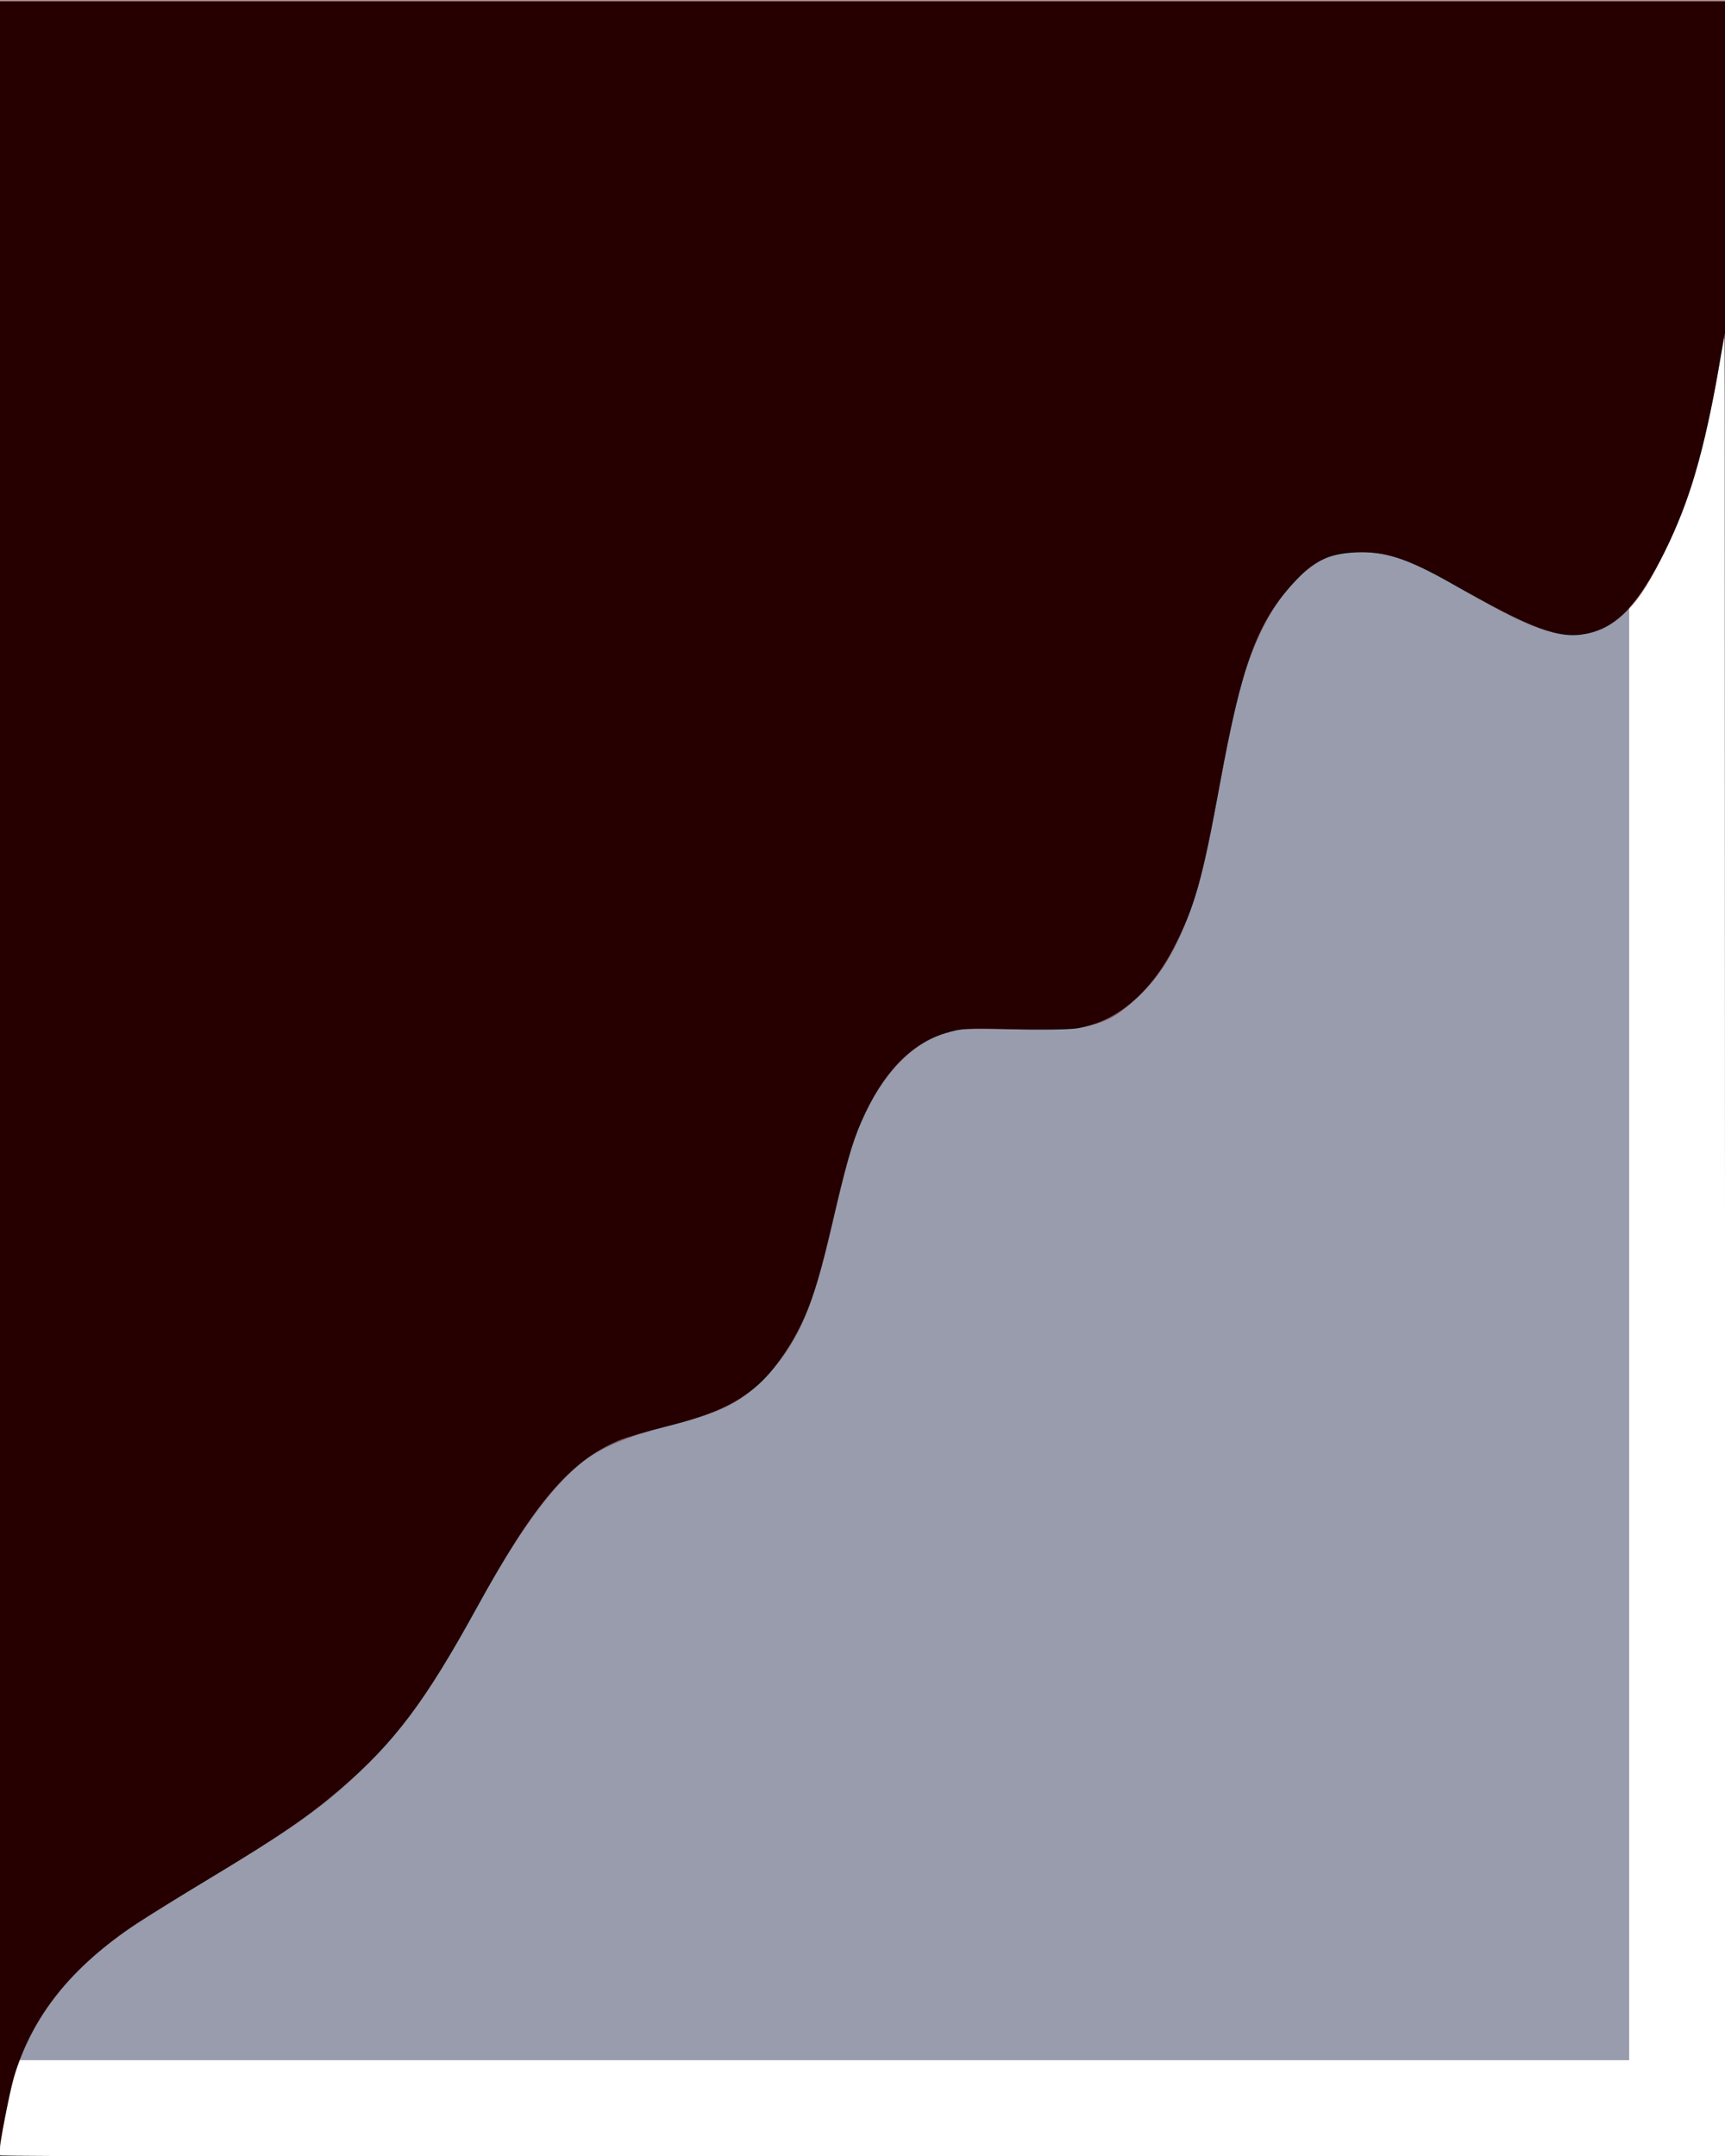 <?xml version="1.0" encoding="UTF-8" standalone="no"?>
<svg
   width="360"
   height="450"
   viewBox="0 0 360 450"
   fill="none"
   version="1.1"
   id="svg845"
   sodipodi:docname="Mountain.svg"
   inkscape:version="1.1 (c4e8f9e, 2021-05-24)"
   xmlns:inkscape="http://www.inkscape.org/namespaces/inkscape"
   xmlns:sodipodi="http://sodipodi.sourceforge.net/DTD/sodipodi-0.dtd"
   xmlns:xlink="http://www.w3.org/1999/xlink"
   xmlns="http://www.w3.org/2000/svg"
   xmlns:svg="http://www.w3.org/2000/svg">
  <sodipodi:namedview
     id="namedview847"
     pagecolor="#ffffff"
     bordercolor="#111111"
     borderopacity="1"
     inkscape:pageshadow="0"
     inkscape:pageopacity="0"
     inkscape:pagecheckerboard="1"
     showgrid="false"
     inkscape:zoom="1.94"
     inkscape:cx="71.391753"
     inkscape:cy="211.34021"
     inkscape:window-width="2880"
     inkscape:window-height="1620"
     inkscape:window-x="0"
     inkscape:window-y="0"
     inkscape:window-maximized="0"
     inkscape:current-layer="svg845" />
  <g
     filter="url(#filter0_d)"
     id="g826">
    <path
       d="M164.948 281.444C175.443 264.886 173.054 243.751 183.611 227.313C200.882 200.42 223.087 228.896 241.466 204.328C258.111 182.079 251.533 144.924 268.551 123.548C292.602 93.338 323.251 157.572 344.495 121.549C353.799 105.775 357.411 88.461 360 70V450H0C0.376 447.285 0.787 444.567 1.24 441.839C9.07 394.669 56.64 398.443 86.85 356.978C99.455 339.677 103.772 323.808 117.477 309.259C134.176 291.532 150.455 304.307 164.948 281.444Z"
       fill="#989cac"
       id="path824" />
  </g>
  <defs
     id="defs843">
    <linearGradient
       id="linearGradient1479"
       inkscape:swatch="solid">
      <stop
         style="stop-color:#000000;stop-opacity:1;"
         offset="0"
         id="stop1477" />
    </linearGradient>
    <filter
       id="filter0_d"
       x="-70"
       y="0"
       width="460"
       height="480"
       filterUnits="userSpaceOnUse"
       colorInterpolationFilters="sRGB">
      <feFlood
         floodOpacity="0"
         result="BackgroundImageFix"
         id="feFlood828" />
      <feColorMatrix
         in="SourceAlpha"
         type="matrix"
         values="0 0 0 0 0 0 0 0 0 0 0 0 0 0 0 0 0 0 127 0"
         result="hardAlpha"
         id="feColorMatrix830" />
      <feOffset
         dx="-20"
         dy="-20"
         id="feOffset832" />
      <feGaussianBlur
         stdDeviation="25"
         id="feGaussianBlur834" />
      <feColorMatrix
         type="matrix"
         values="0 0 0 0 0 0 0 0 0 0 0 0 0 0 0 0 0 0 0.2 0"
         id="feColorMatrix836" />
      <feBlend
         mode="normal"
         in2="BackgroundImageFix"
         result="effect1_dropShadow"
         id="feBlend838" />
      <feBlend
         mode="normal"
         in="SourceGraphic"
         in2="effect1_dropShadow"
         result="shape"
         id="feBlend840" />
    </filter>
    <linearGradient
       inkscape:collect="always"
       xlink:href="#linearGradient1479"
       id="linearGradient1481"
       x1="-69.845"
       y1="239.948"
       x2="389.948"
       y2="239.948"
       gradientUnits="userSpaceOnUse" />
  </defs>
  <path
     style="fill:url(#linearGradient1481);stroke-width:0.515;fill-opacity:1"
     d="M -69.845,239.948 V 0.258 H 160.052 389.948 V 239.948 479.639 H 160.052 -69.845 Z m 429.847,19.974 -0.05,-190.335 -1.209,6.959 c -3.045,17.531 -6.155,28.158 -11.27,38.501 -5.508,11.139 -10.099,15.97 -16.371,17.225 -5.771,1.155 -11.25,-0.885 -28.19,-10.496 -9.22,-5.231 -13.977,-6.771 -20.018,-6.481 -5.685,0.273 -8.762,1.794 -12.979,6.414 -7.582,8.306 -10.754,16.959 -15.286,41.693 -3.727,20.339 -5.33,26.032 -9.714,34.493 -4.954,9.561 -12.11,15.492 -20.198,16.74 -1.714,0.264 -7.766,0.351 -13.448,0.193 -9.562,-0.266 -10.602,-0.205 -13.969,0.817 -7.272,2.209 -13.115,8.347 -17.493,18.376 -2.005,4.593 -3.189,8.748 -6.318,22.165 -3.018,12.943 -4.923,18.399 -8.466,24.246 -5.946,9.813 -11.81,13.755 -25.592,17.207 -4.394,1.1 -9.086,2.477 -10.426,3.06 -10.227,4.445 -17.56,13.111 -29.506,34.869 -10.688,19.466 -17.238,28.195 -28.27,37.677 -6.884,5.916 -12.817,9.98 -27.426,18.785 -6.231,3.756 -13.069,7.984 -15.195,9.397 -13.795,9.167 -21.891,19.3 -25.736,32.211 -0.836,2.806 -3.116,14.644 -3.128,16.234 -0.002,0.213 81.067,0.387 180.152,0.387 h 180.155 l -0.05,-190.335 z"
     id="path1157" />
  <path
     style="fill:#550000;fill-opacity:0.012;stroke-width:0.515"
     d="M -69.845,239.948 V 0.258 H 160.052 389.948 V 239.948 479.639 H 160.052 -69.845 Z m 429.847,19.974 -0.05,-190.335 -1.209,6.959 c -3.045,17.531 -6.155,28.158 -11.27,38.501 -5.508,11.139 -10.099,15.97 -16.371,17.225 -5.771,1.155 -11.25,-0.885 -28.19,-10.496 -9.22,-5.231 -13.977,-6.771 -20.018,-6.481 -5.685,0.273 -8.762,1.794 -12.979,6.414 -7.582,8.306 -10.754,16.959 -15.286,41.693 -3.727,20.339 -5.33,26.032 -9.714,34.493 -4.954,9.561 -12.11,15.492 -20.198,16.74 -1.714,0.264 -7.766,0.351 -13.448,0.193 -9.562,-0.266 -10.602,-0.205 -13.969,0.817 -7.272,2.209 -13.115,8.347 -17.493,18.376 -2.005,4.593 -3.189,8.748 -6.318,22.165 -3.018,12.943 -4.923,18.399 -8.466,24.246 -5.946,9.813 -11.81,13.755 -25.592,17.207 -4.394,1.1 -9.086,2.477 -10.426,3.06 -10.227,4.445 -17.56,13.111 -29.506,34.869 -10.688,19.466 -17.238,28.195 -28.27,37.677 -6.884,5.916 -12.817,9.98 -27.426,18.785 -6.231,3.756 -13.069,7.984 -15.195,9.397 -13.795,9.167 -21.891,19.3 -25.736,32.211 -0.836,2.806 -3.116,14.644 -3.128,16.234 -0.002,0.213 81.067,0.387 180.152,0.387 h 180.155 l -0.05,-190.335 z"
     id="path1483" />
  <path
     style="fill:#550000;fill-opacity:0.437;stroke-width:0.515"
     d="M -69.588,239.948 V 0 H 160.052 389.691 V 239.948 479.897 H 160.052 -69.588 Z M 360.294,259.923 c -0.009,-104.543 -0.21,-189.729 -0.448,-189.304 -0.238,0.425 -0.589,2.049 -0.78,3.608 -0.811,6.62 -4.053,21.046 -6.216,27.66 -2.724,8.331 -8.032,19.313 -11.312,23.408 -3.926,4.901 -8.018,7.115 -13.223,7.156 -4.995,0.039 -10.776,-2.252 -21.356,-8.464 -11.725,-6.884 -16.667,-8.75 -23.196,-8.757 -4.065,-0.005 -4.99,0.173 -7.474,1.436 -7.878,4.004 -14.304,14.35 -17.992,28.964 -0.857,3.395 -2.62,11.971 -3.918,19.058 -2.648,14.457 -3.67,18.784 -5.986,25.352 -2.862,8.117 -6.143,13.564 -10.83,17.982 -6.593,6.214 -9.545,6.987 -26.009,6.804 -11.863,-0.131 -12.44,-0.091 -15.287,1.058 -6.237,2.519 -11.293,7.706 -15.358,15.755 -2.55,5.048 -3.969,9.678 -6.894,22.483 -4.632,20.28 -7.863,27.338 -15.994,34.945 -4.406,4.121 -8.194,5.88 -18.073,8.391 -9.036,2.297 -15.029,4.86 -18.871,8.073 -6.586,5.506 -13.09,14.585 -21.886,30.549 -9.246,16.781 -14.227,23.848 -22.922,32.516 -7.959,7.935 -14.297,12.493 -33.298,23.945 -7.236,4.361 -15.028,9.273 -17.315,10.915 C 14.382,411.551 7.166,420.803 3.416,431.972 2.161,435.712 0,446.357 0,448.801 V 450 h 180.155 180.155 l -0.016,-190.077 z"
     id="path3765" />
</svg>
